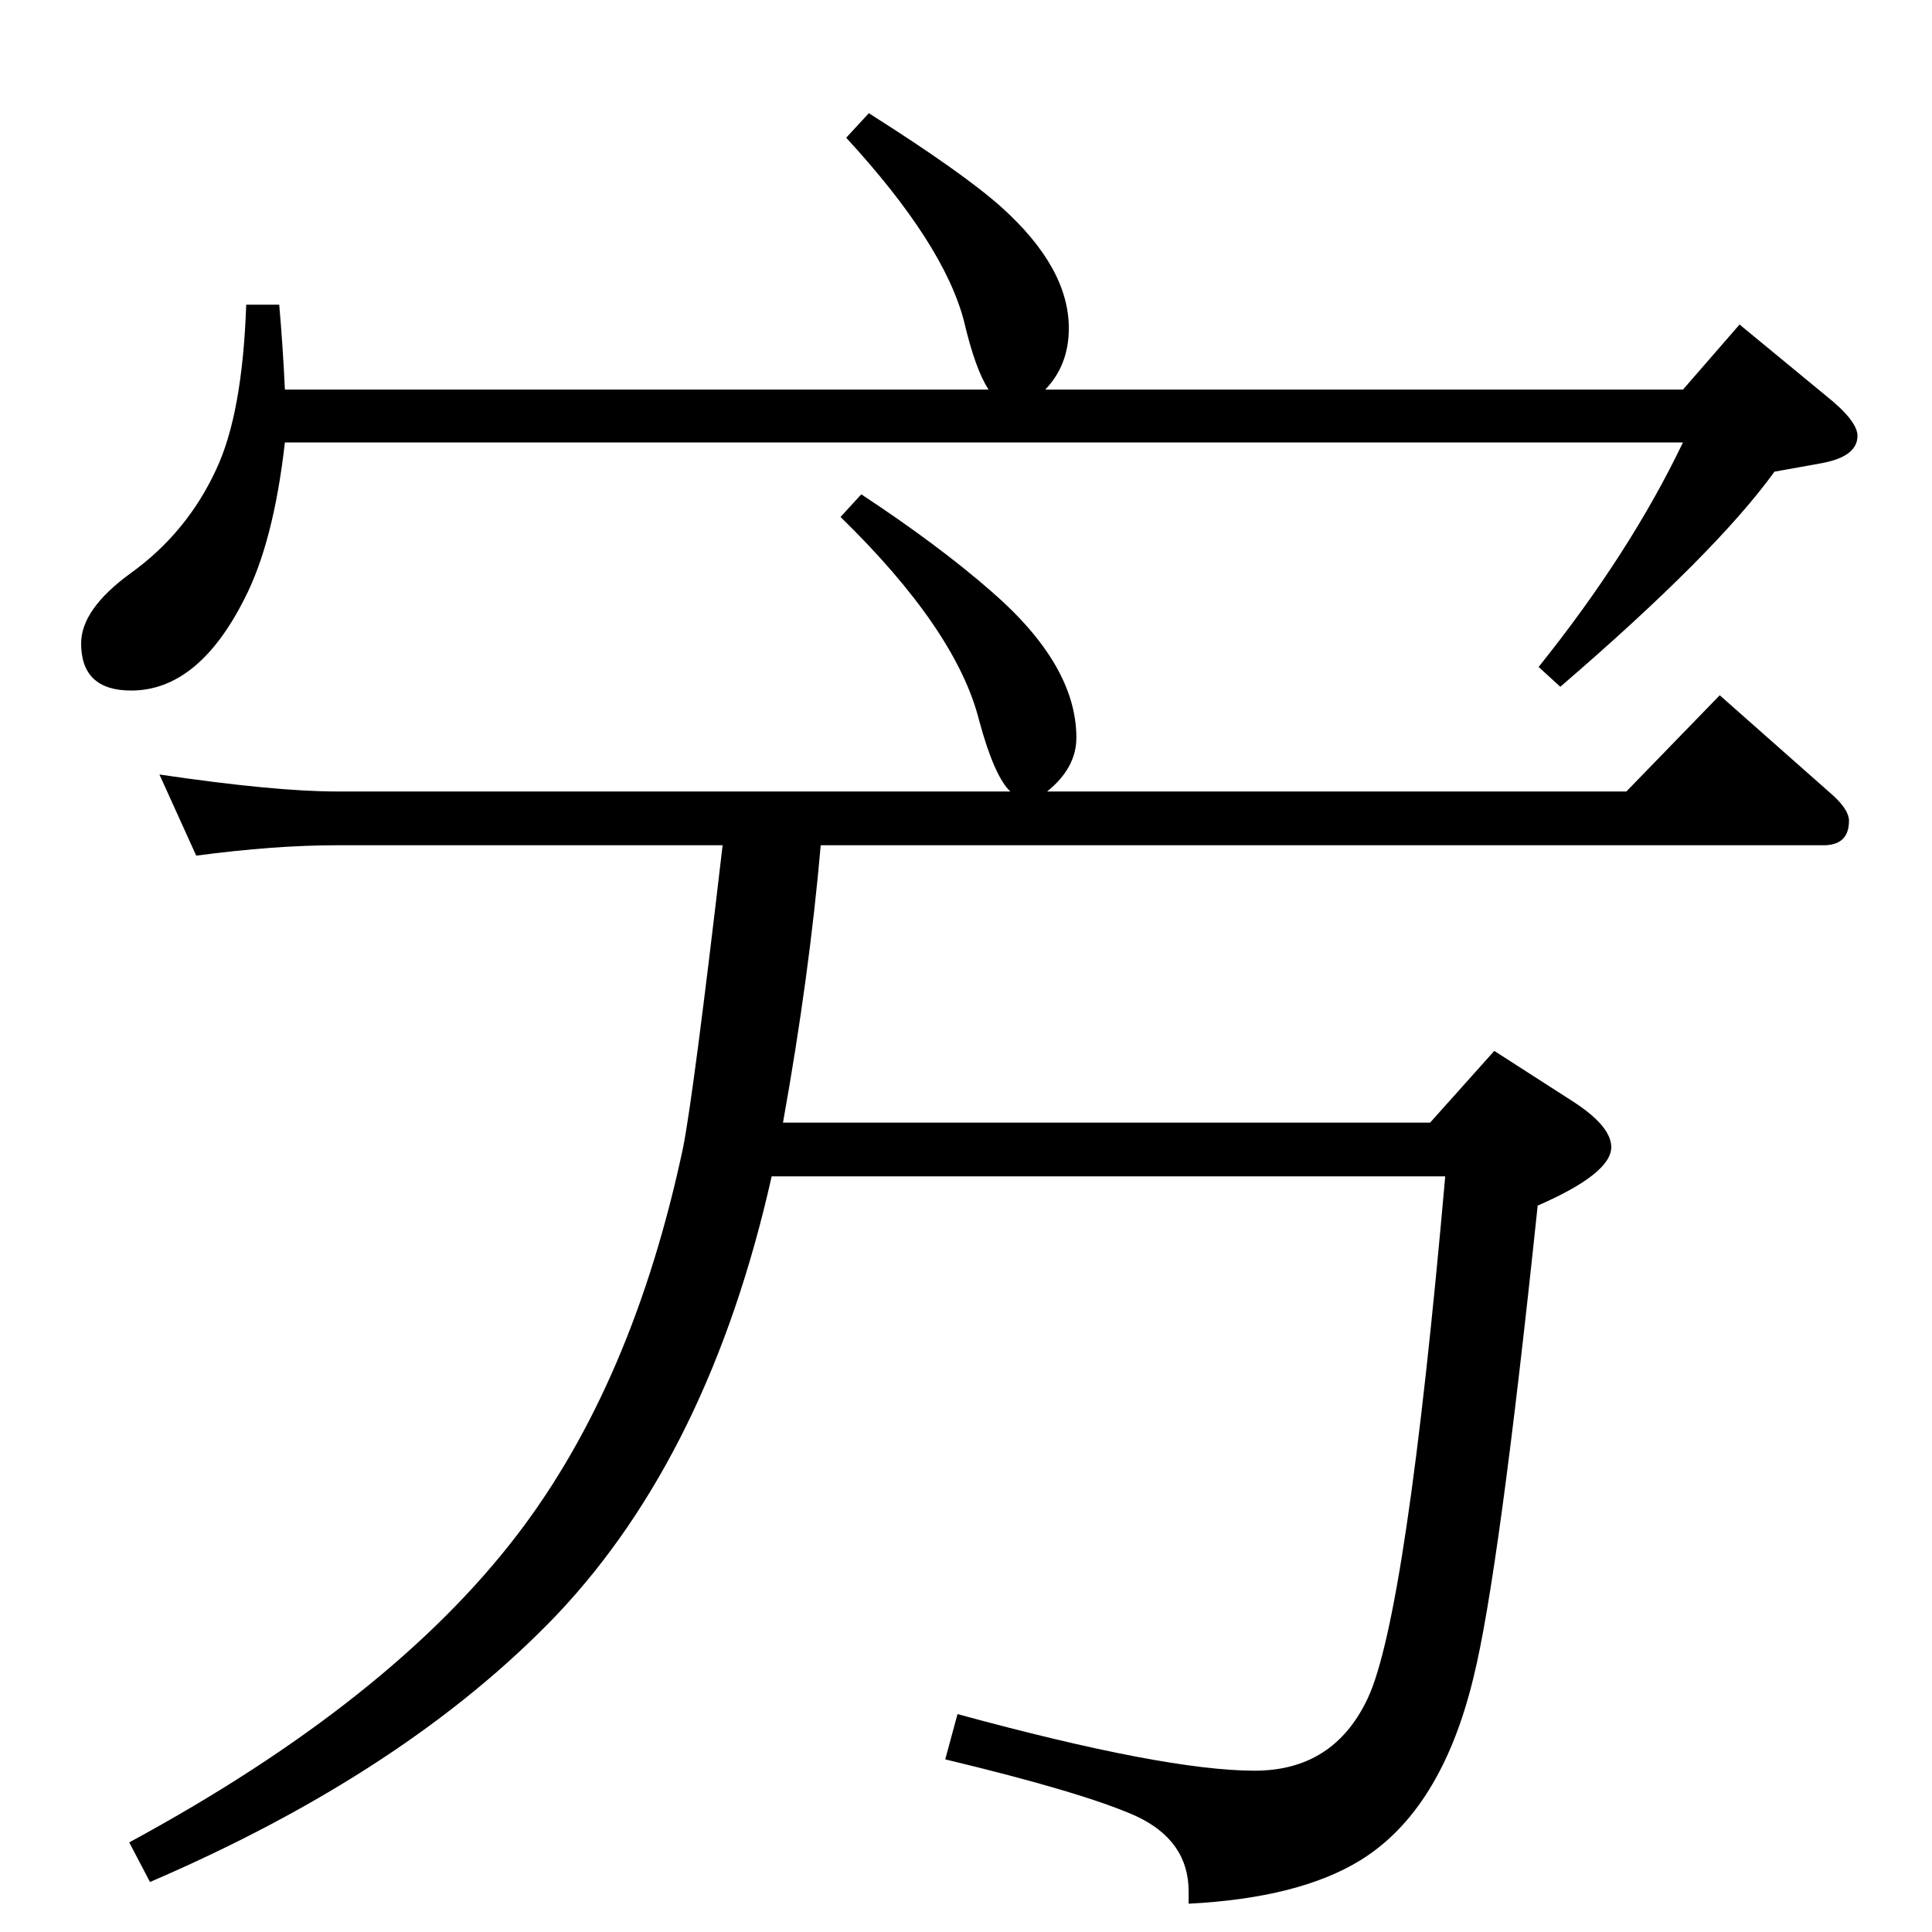 <?xml version="1.0" standalone="no"?>
<!DOCTYPE svg PUBLIC "-//W3C//DTD SVG 1.1//EN" "http://www.w3.org/Graphics/SVG/1.1/DTD/svg11.dtd" >
<svg xmlns="http://www.w3.org/2000/svg" xmlns:xlink="http://www.w3.org/1999/xlink" version="1.1" viewBox="0 -410 2048 2048">
  <g transform="matrix(1 0 0 -1 0 1638)">
   <path fill="currentColor"
d="M870 1152q-12 -138 -40 -294h686l68 76l84 -54q40 -26 40 -48q0 -28 -78 -62q-41 -391 -68 -500q-34 -141 -120 -194q-65 -40 -182 -46v13q0 54 -56 80q-56 25 -202 60l13 48q220 -60 315 -60q84 0 120 77q41 88 82 553h-714q-66 -294 -228 -465q-159 -166 -431 -283
l-22 42q277 150 412 327q122 160 175 409q11 55 42 321h-409q-66 0 -149 -11l-39 86q122 -18 188 -18h714q-17 16 -33 75q-24 96 -147 216l22 24q82 -54 138 -103q90 -78 90 -155q0 -32 -31 -57h614l99 102l121 -107q16 -15 16 -26q0 -26 -27 -26h-1063zM921 1928
q101 -64 141 -100q71 -64 71 -128q0 -39 -25 -65h676l60 69l91 -75q34 -27 34 -43q0 -22 -38 -29l-50 -9q-62 -86 -227 -228l-23 21q97 121 153 238h-1482q-12 -106 -43 -166q-49 -97 -120 -97q-53 0 -53 50q0 36 52 74q60 43 91 110q28 59 32 175h35q4 -46 6 -90h746
q-14 21 -26 72q-21 82 -125 195z" />
  </g>

</svg>
